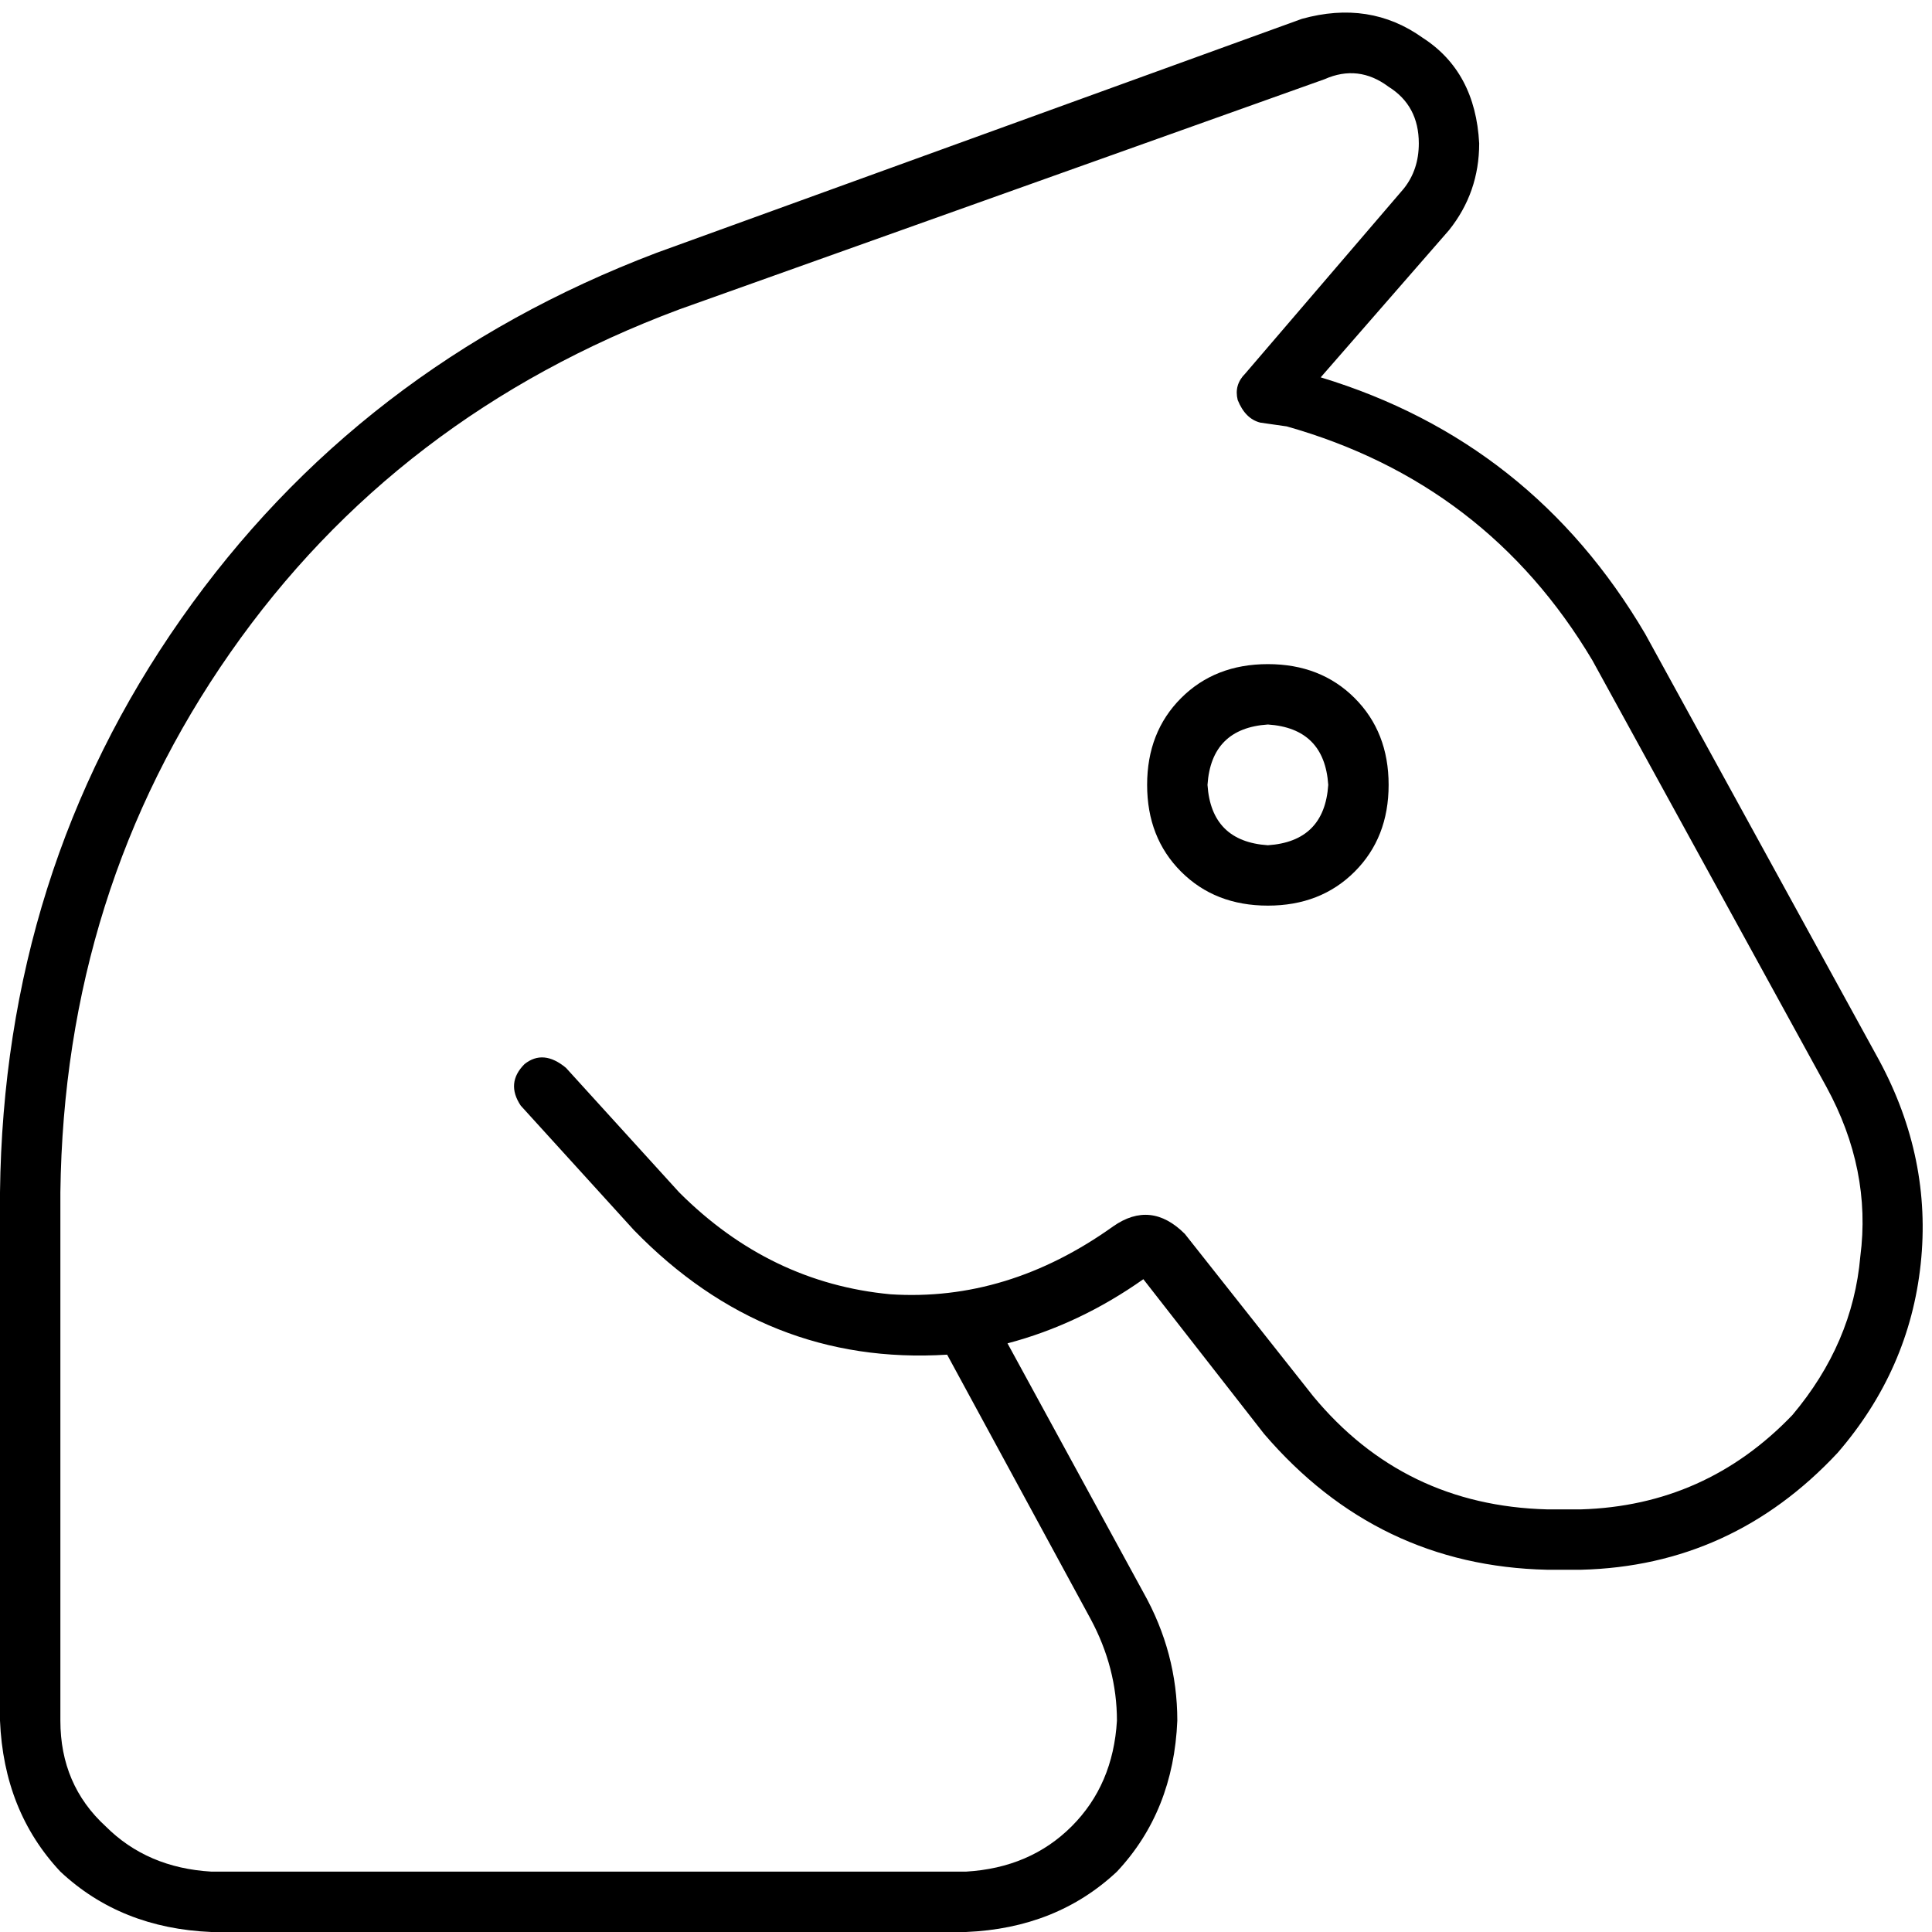 <svg xmlns="http://www.w3.org/2000/svg" viewBox="0 0 512 512">
  <path d="M 351 21 Q 360 17 368 23 L 368 23 Q 376 28 376 38 Q 376 45 372 50 L 330 99 Q 327 102 328 106 Q 330 111 334 112 L 341 113 Q 394 128 422 175 L 484 288 Q 496 310 493 333 Q 491 356 475 375 Q 452 399 419 400 L 410 400 Q 372 399 348 370 L 314 327 Q 305 318 295 325 Q 267 345 236 343 Q 204 340 180 316 L 150 283 Q 144 278 139 282 Q 134 287 138 293 L 168 326 Q 203 362 251 359 L 289 429 Q 296 442 296 456 Q 295 473 284 484 Q 273 495 256 496 L 56 496 Q 39 495 28 484 Q 16 473 16 456 L 16 316 Q 17 236 61 173 Q 105 110 180 82 L 351 21 L 351 21 Z M 303 422 L 267 356 Q 286 351 303 339 L 335 380 Q 365 415 410 416 L 419 416 Q 459 415 487 385 Q 506 363 509 335 Q 512 307 498 281 L 436 168 Q 406 117 350 100 L 384 61 Q 392 51 392 38 Q 391 19 377 10 Q 363 0 345 5 L 174 67 Q 95 97 48 164 Q 1 231 0 316 L 0 456 Q 1 480 16 496 Q 32 511 56 512 L 256 512 Q 280 511 296 496 Q 311 480 312 456 Q 312 438 303 422 L 303 422 Z M 352 208 Q 351 223 336 224 Q 321 223 320 208 Q 321 193 336 192 Q 351 193 352 208 L 352 208 Z M 336 176 Q 322 176 313 185 L 313 185 Q 304 194 304 208 Q 304 222 313 231 Q 322 240 336 240 Q 350 240 359 231 Q 368 222 368 208 Q 368 194 359 185 Q 350 176 336 176 L 336 176 Z" />
</svg>